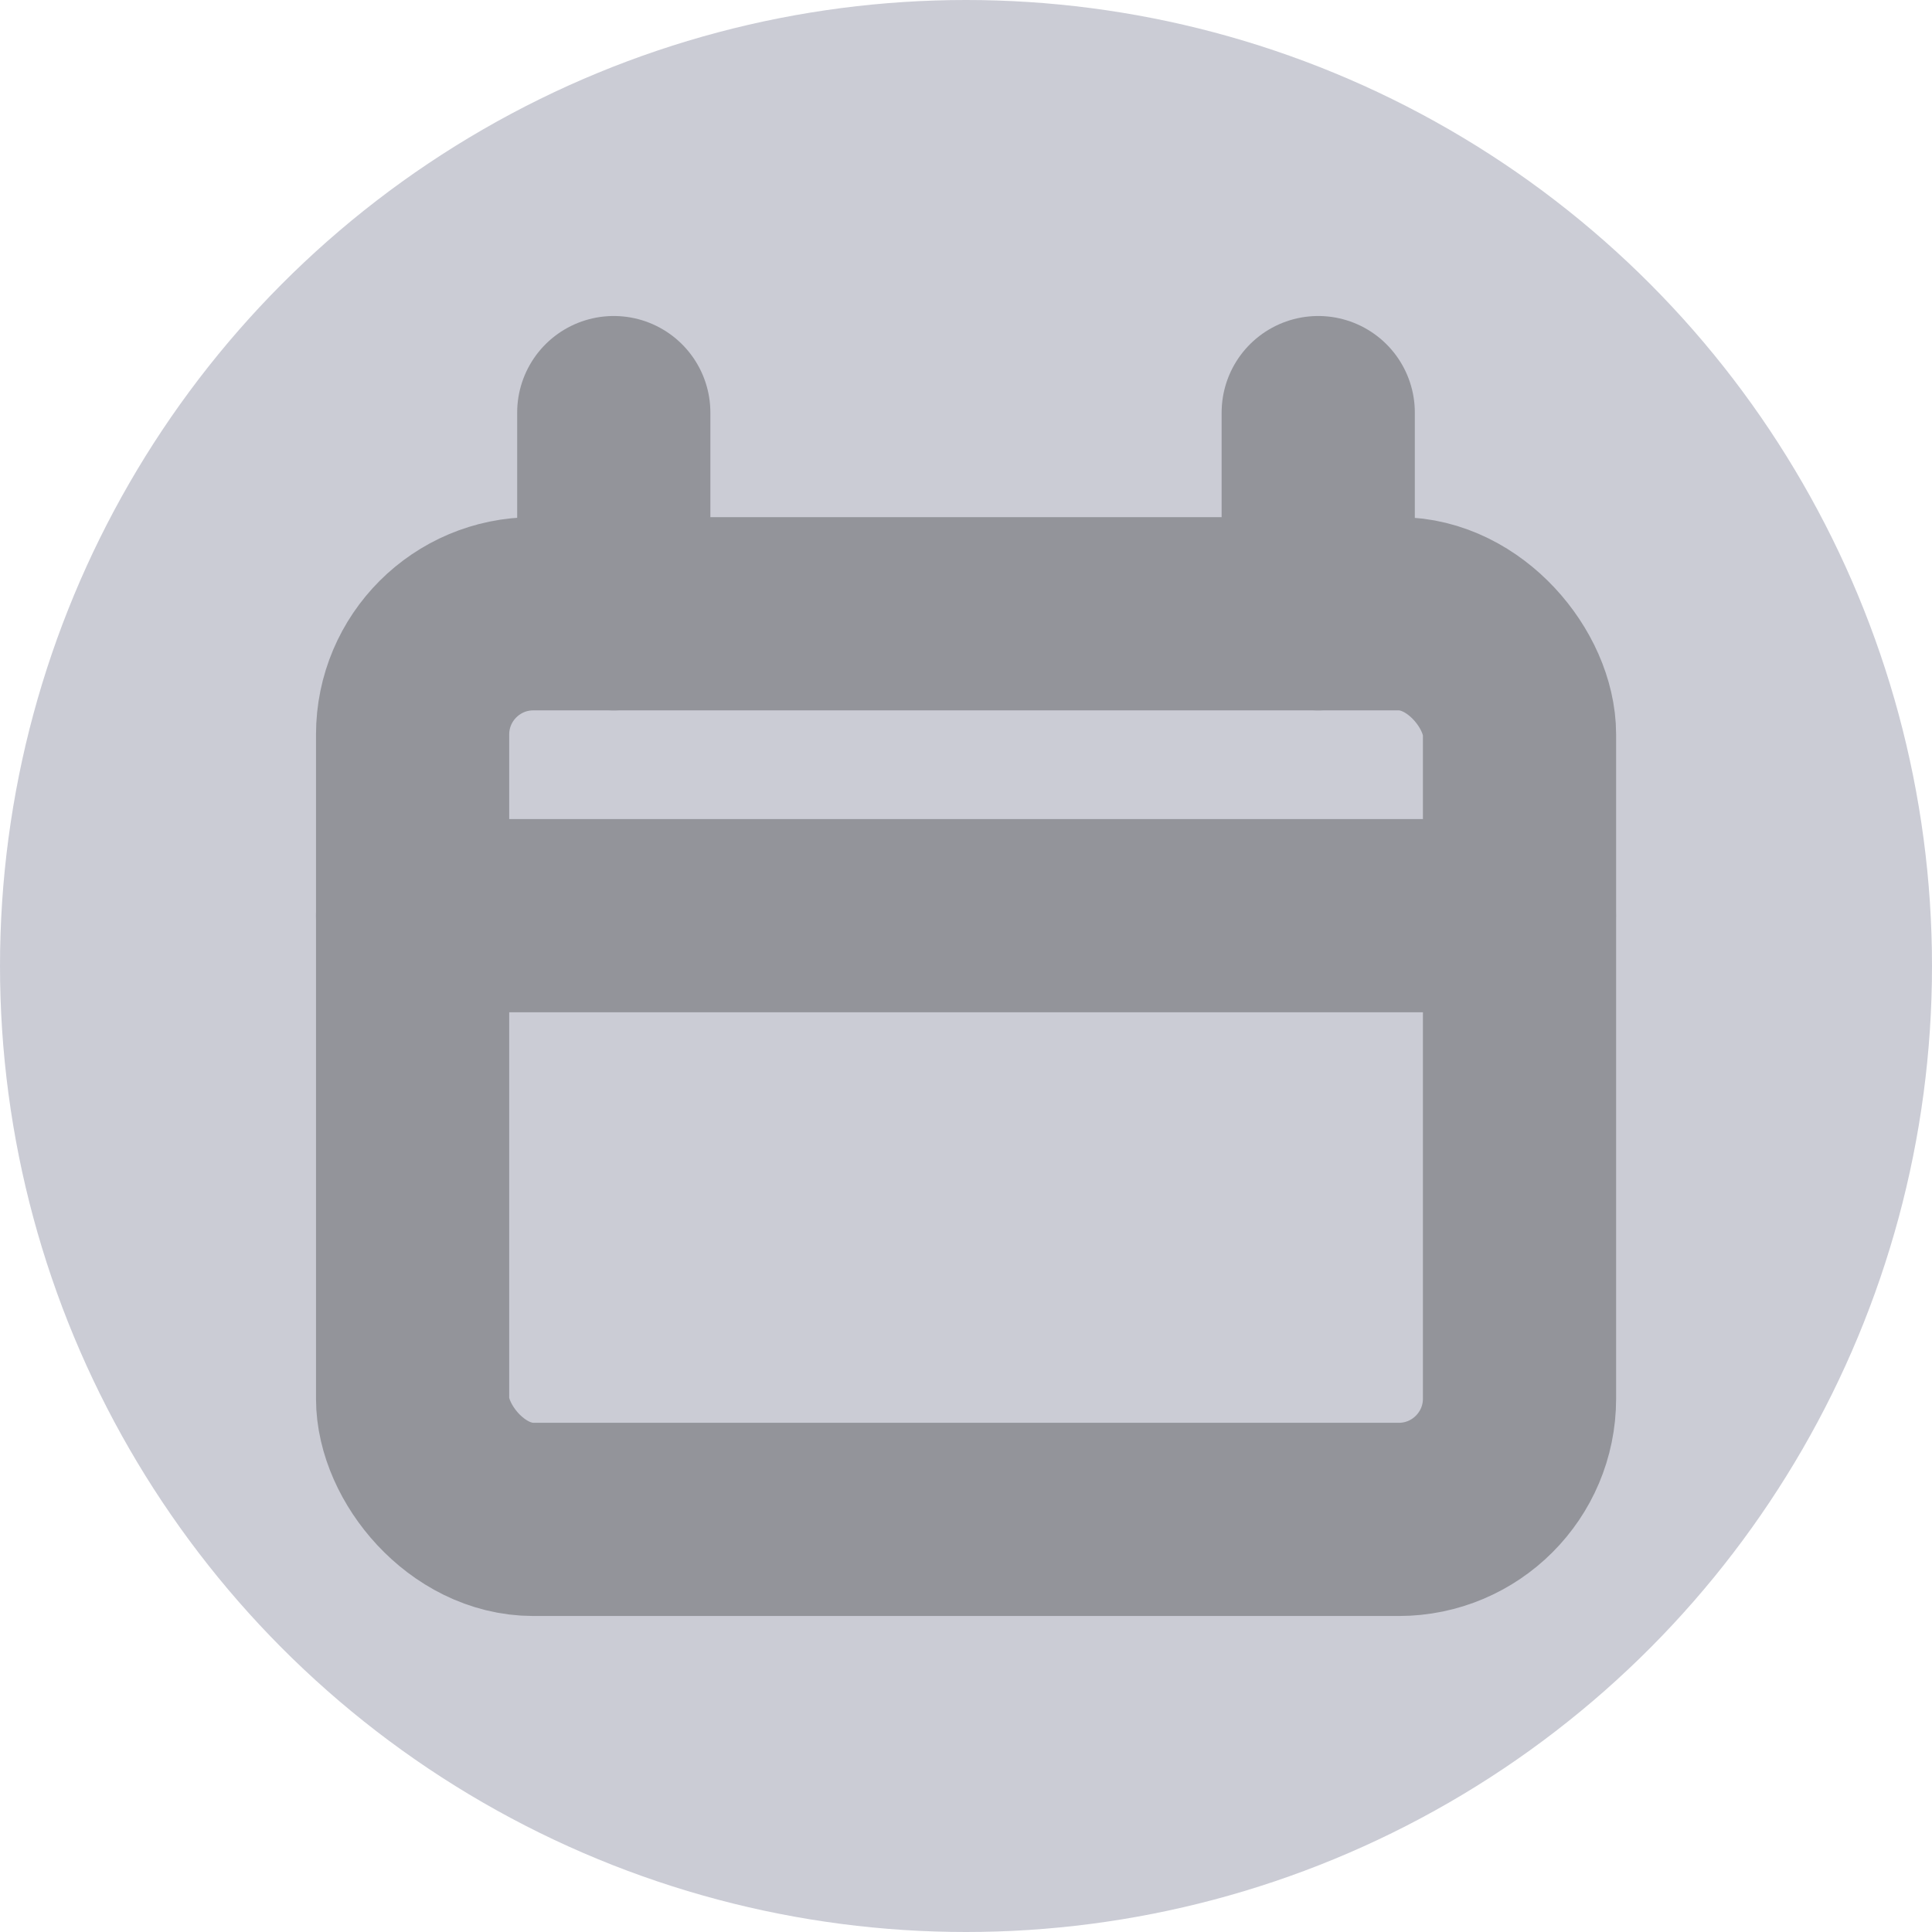 <svg xmlns="http://www.w3.org/2000/svg" width="16" height="16" viewBox="0 0 16 16">
    <g fill="none" fill-rule="evenodd" opacity=".5">
        <g>
            <g>
                <g>
                    <g transform="translate(-56 -204) translate(16 60) translate(16 49) translate(24 95)">
                        <circle cx="8" cy="8" r="8" fill="#9799AC"/>
                        <g>
                            <path d="M0 0H10V10H0z" transform="translate(3 3)"/>
                            <g stroke="#272A36" stroke-linecap="round" stroke-linejoin="round" stroke-width="1.6" transform="translate(3 3)">
                                <path d="M2.083.417L2.083 2.083M7.917.417L7.917 2.083M.417 4.583L9.583 4.583"/>
                                <rect width="9.167" height="7.5" x=".417" y="2.083" rx="1"/>
                            </g>
                        </g>
                    </g>
                </g>
            </g>
        </g>
    </g>
</svg>
